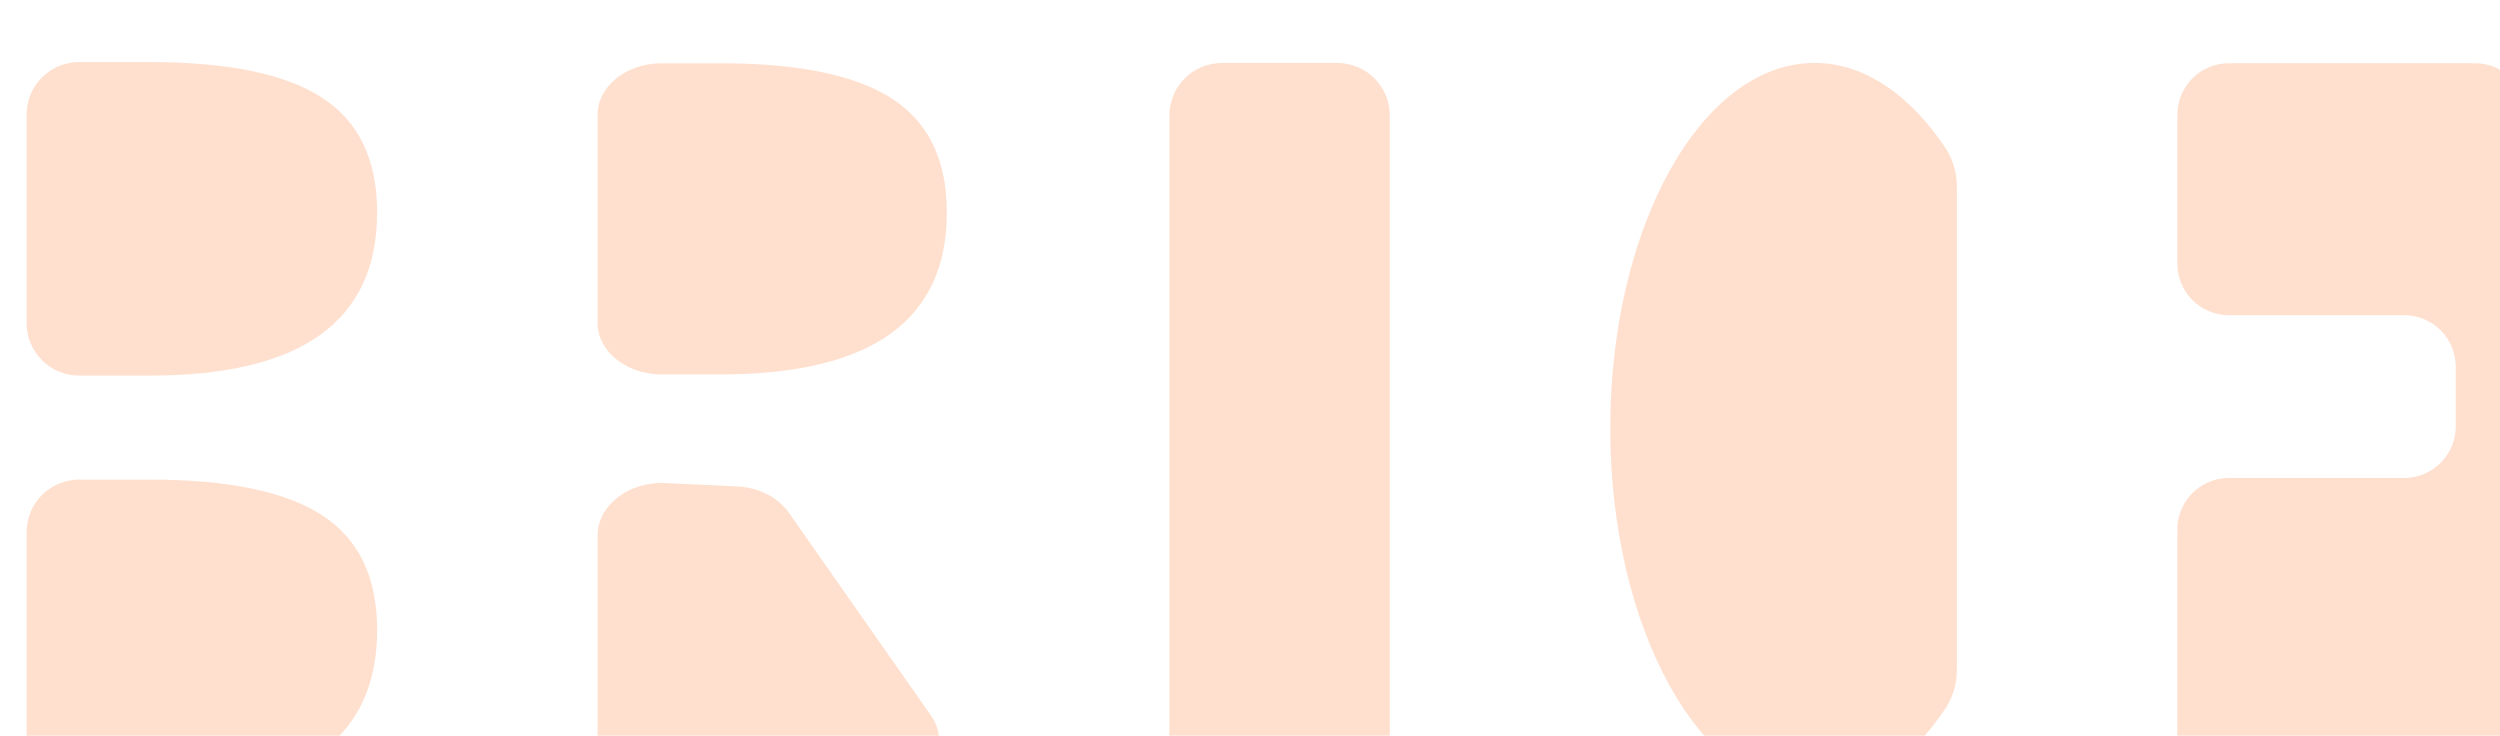 <svg width="564" height="166" viewBox="0 0 564 166" fill="none" xmlns="http://www.w3.org/2000/svg">
<g filter="url(#filter0_i_546_268)">
<path d="M27.808 164.938H11.846C8.705 164.938 5.692 163.69 3.471 161.47C1.249 159.249 0.001 156.237 0 153.096L0 106.04C0 102.898 1.248 99.885 3.469 97.664C5.691 95.442 8.704 94.194 11.846 94.194H27.808C45.474 94.194 58.437 96.883 66.699 102.26C74.961 107.637 79.088 116.254 79.081 128.113C79.081 152.664 61.989 164.937 27.807 164.932" fill="#FF5B00" fill-opacity="0.19"/>
<path d="M27.808 70.739H11.846C8.705 70.739 5.692 69.491 3.471 67.271C1.249 65.05 0.001 62.038 0 58.897L0 11.841C0.001 8.7 1.25 5.688 3.471 3.468C5.692 1.247 8.705 -2.47294e-07 11.846 0L27.808 0C45.474 0 58.438 2.688 66.7 8.064C74.963 13.441 79.09 22.058 79.082 33.918C79.082 58.468 61.99 70.741 27.808 70.737" fill="#FF5B00" fill-opacity="0.19"/>
<path d="M156.522 70.47H143.291C135.3 70.47 128.818 65.274 128.818 58.864V11.875C128.813 5.465 135.295 0.269 143.291 0.269H156.524C174.125 0.269 187.041 2.937 195.273 8.273C203.504 13.609 207.616 22.162 207.608 33.931C207.608 58.295 190.58 70.475 156.524 70.471" fill="#FF5B00" fill-opacity="0.19"/>
<path d="M143.291 165.012H191.379C202.501 165.012 209.467 155.175 203.935 147.28L171.965 101.658C169.529 98.179 165.113 95.951 160.226 95.726L144.107 94.98C135.807 94.597 128.818 100 128.818 106.802V153.171C128.818 159.712 135.298 165.017 143.291 165.017" fill="#FF5B00" fill-opacity="0.19"/>
<path d="M435.473 28.47C435.535 25.377 434.713 22.331 433.103 19.689C425.076 7.533 414.698 0.2 403.356 0.2C377.905 0.2 357.274 37.096 357.274 82.608C357.274 128.121 377.905 165.016 403.356 165.016C414.698 165.016 425.073 157.676 433.103 145.521C434.713 142.88 435.535 139.834 435.473 136.741V28.47Z" fill="#FF5B00" fill-opacity="0.19"/>
<path d="M295.691 165.011H269.655C266.513 165.011 263.5 163.763 261.279 161.541C259.057 159.32 257.809 156.307 257.809 153.165V12.046C257.809 8.904 259.057 5.891 261.279 3.67C263.5 1.448 266.513 0.2 269.655 0.2H295.691C297.246 0.2 298.786 0.507 300.224 1.102C301.661 1.697 302.967 2.57 304.067 3.67C305.167 4.77 306.039 6.075 306.634 7.513C307.23 8.95 307.536 10.49 307.536 12.046V153.159C307.536 154.714 307.23 156.255 306.634 157.692C306.039 159.129 305.167 160.435 304.067 161.535C302.967 162.635 301.661 163.507 300.224 164.103C298.786 164.698 297.246 165.004 295.691 165.004" fill="#FF5B00" fill-opacity="0.19"/>
<path d="M485.208 12.111V45.266C485.152 48.351 486.323 51.332 488.465 53.553C490.606 55.775 493.542 57.055 496.627 57.112H536.593C539.677 57.169 542.613 58.449 544.755 60.67C546.896 62.892 548.067 65.873 548.011 68.957V81.975C548.067 85.06 546.896 88.041 544.755 90.263C542.613 92.484 539.677 93.764 536.593 93.821H496.627C493.542 93.878 490.606 95.158 488.464 97.379C486.323 99.6 485.152 102.582 485.208 105.667V153.033C485.152 156.118 486.323 159.099 488.465 161.32C490.606 163.541 493.542 164.821 496.627 164.879H552.579C555.664 164.821 558.6 163.541 560.742 161.32C562.883 159.099 564.054 156.118 563.998 153.033V12.111C564.054 9.026 562.883 6.045 560.741 3.823C558.6 1.602 555.663 0.322 552.578 0.265H496.627C493.542 0.322 490.606 1.602 488.465 3.824C486.323 6.045 485.152 9.026 485.208 12.111Z" fill="#FF5B00" fill-opacity="0.19"/>
</g>
<defs>
<filter id="filter0_i_546_268" x="0" y="0" width="570" height="179.017" filterUnits="userSpaceOnUse" color-interpolation-filters="sRGB">
<feFlood flood-opacity="0" result="BackgroundImageFix"/>
<feBlend mode="normal" in="SourceGraphic" in2="BackgroundImageFix" result="shape"/>
<feColorMatrix in="SourceAlpha" type="matrix" values="0 0 0 0 0 0 0 0 0 0 0 0 0 0 0 0 0 0 127 0" result="hardAlpha"/>
<feOffset dx="6" dy="14"/>
<feGaussianBlur stdDeviation="14"/>
<feComposite in2="hardAlpha" operator="arithmetic" k2="-1" k3="1"/>
<feColorMatrix type="matrix" values="0 0 0 0 0 0 0 0 0 0 0 0 0 0 0 0 0 0 0.25 0"/>
<feBlend mode="normal" in2="shape" result="effect1_innerShadow_546_268"/>
</filter>
</defs>
</svg>
